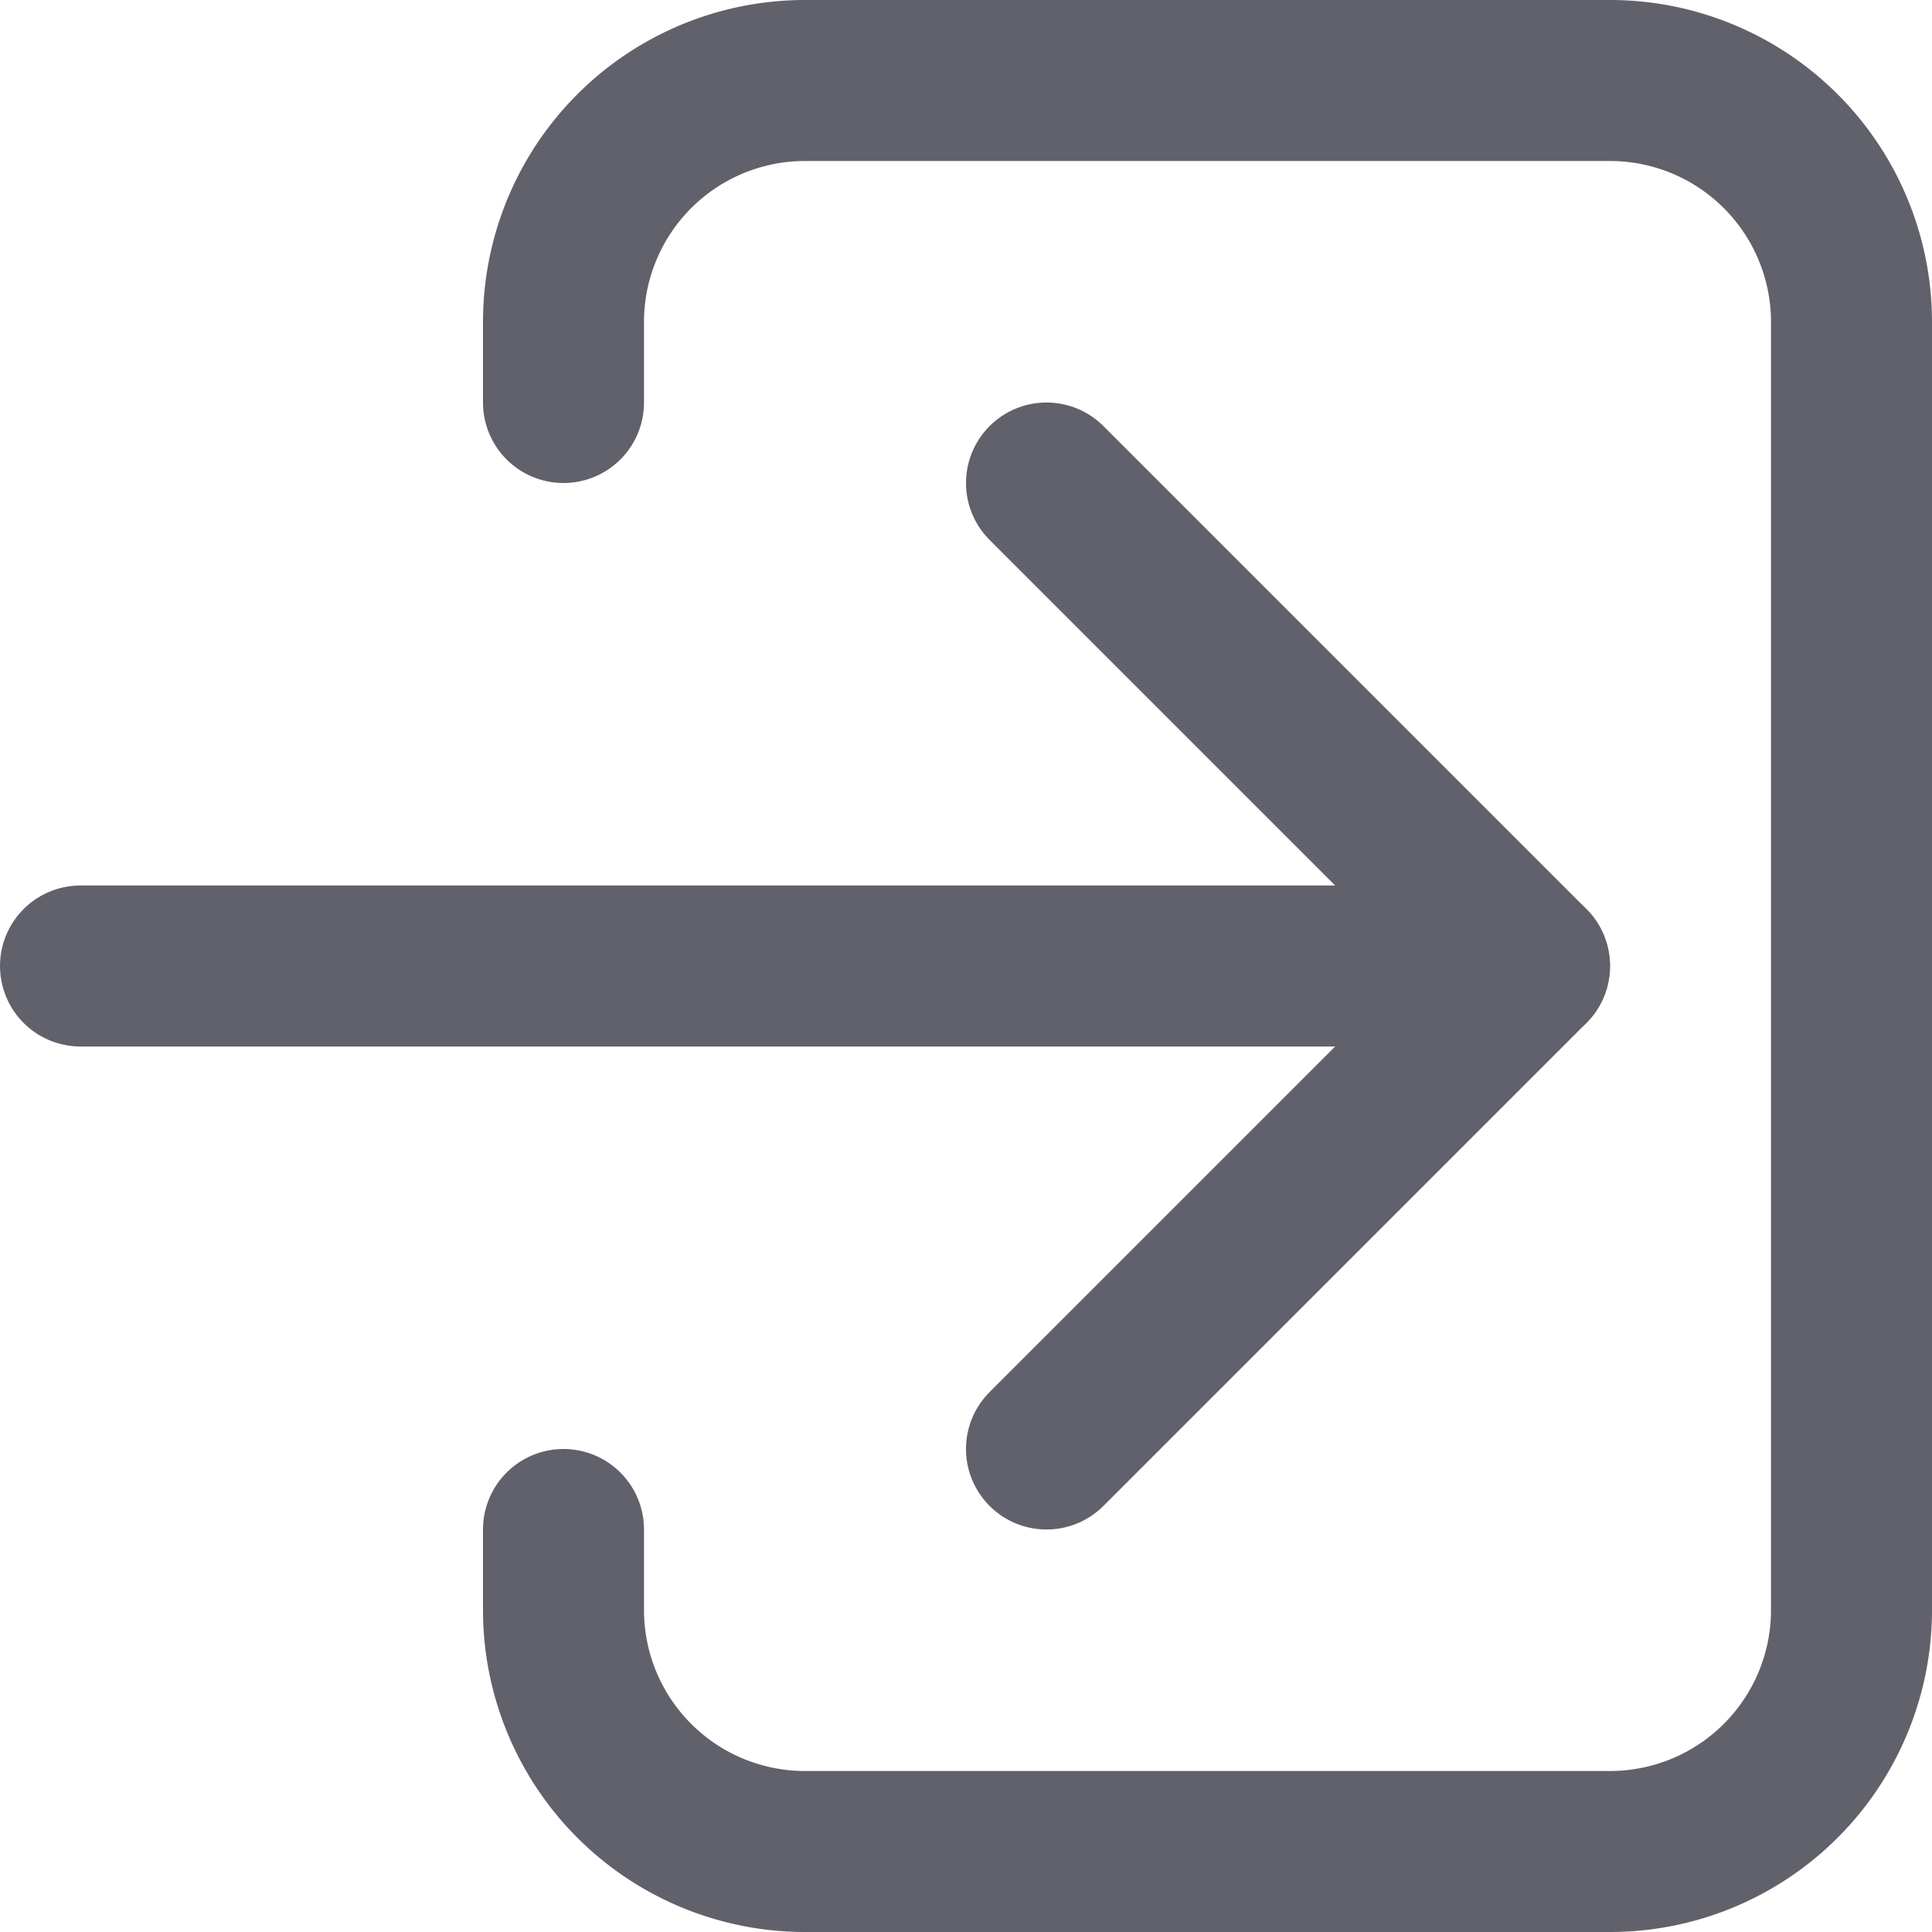 <svg xmlns="http://www.w3.org/2000/svg" height="24" width="24" viewBox="0 0 12 12"><line data-color="color-2" x1="9.5" y1="6" x2="0.5" y2="6" fill="none" stroke="#61616b" stroke-linecap="round" stroke-linejoin="round"></line><polyline data-color="color-2" points="6.5 9 9.5 6 6.5 3" fill="none" stroke="#61616b" stroke-linecap="round" stroke-linejoin="round"></polyline><path d="M3.5,2.5V2A1.5,1.5,0,0,1,5,.5h5A1.5,1.5,0,0,1,11.5,2v8A1.5,1.5,0,0,1,10,11.5H5A1.5,1.5,0,0,1,3.5,10V9.5" fill="none" stroke="#61616b" stroke-linecap="round" stroke-linejoin="round"></path></svg>